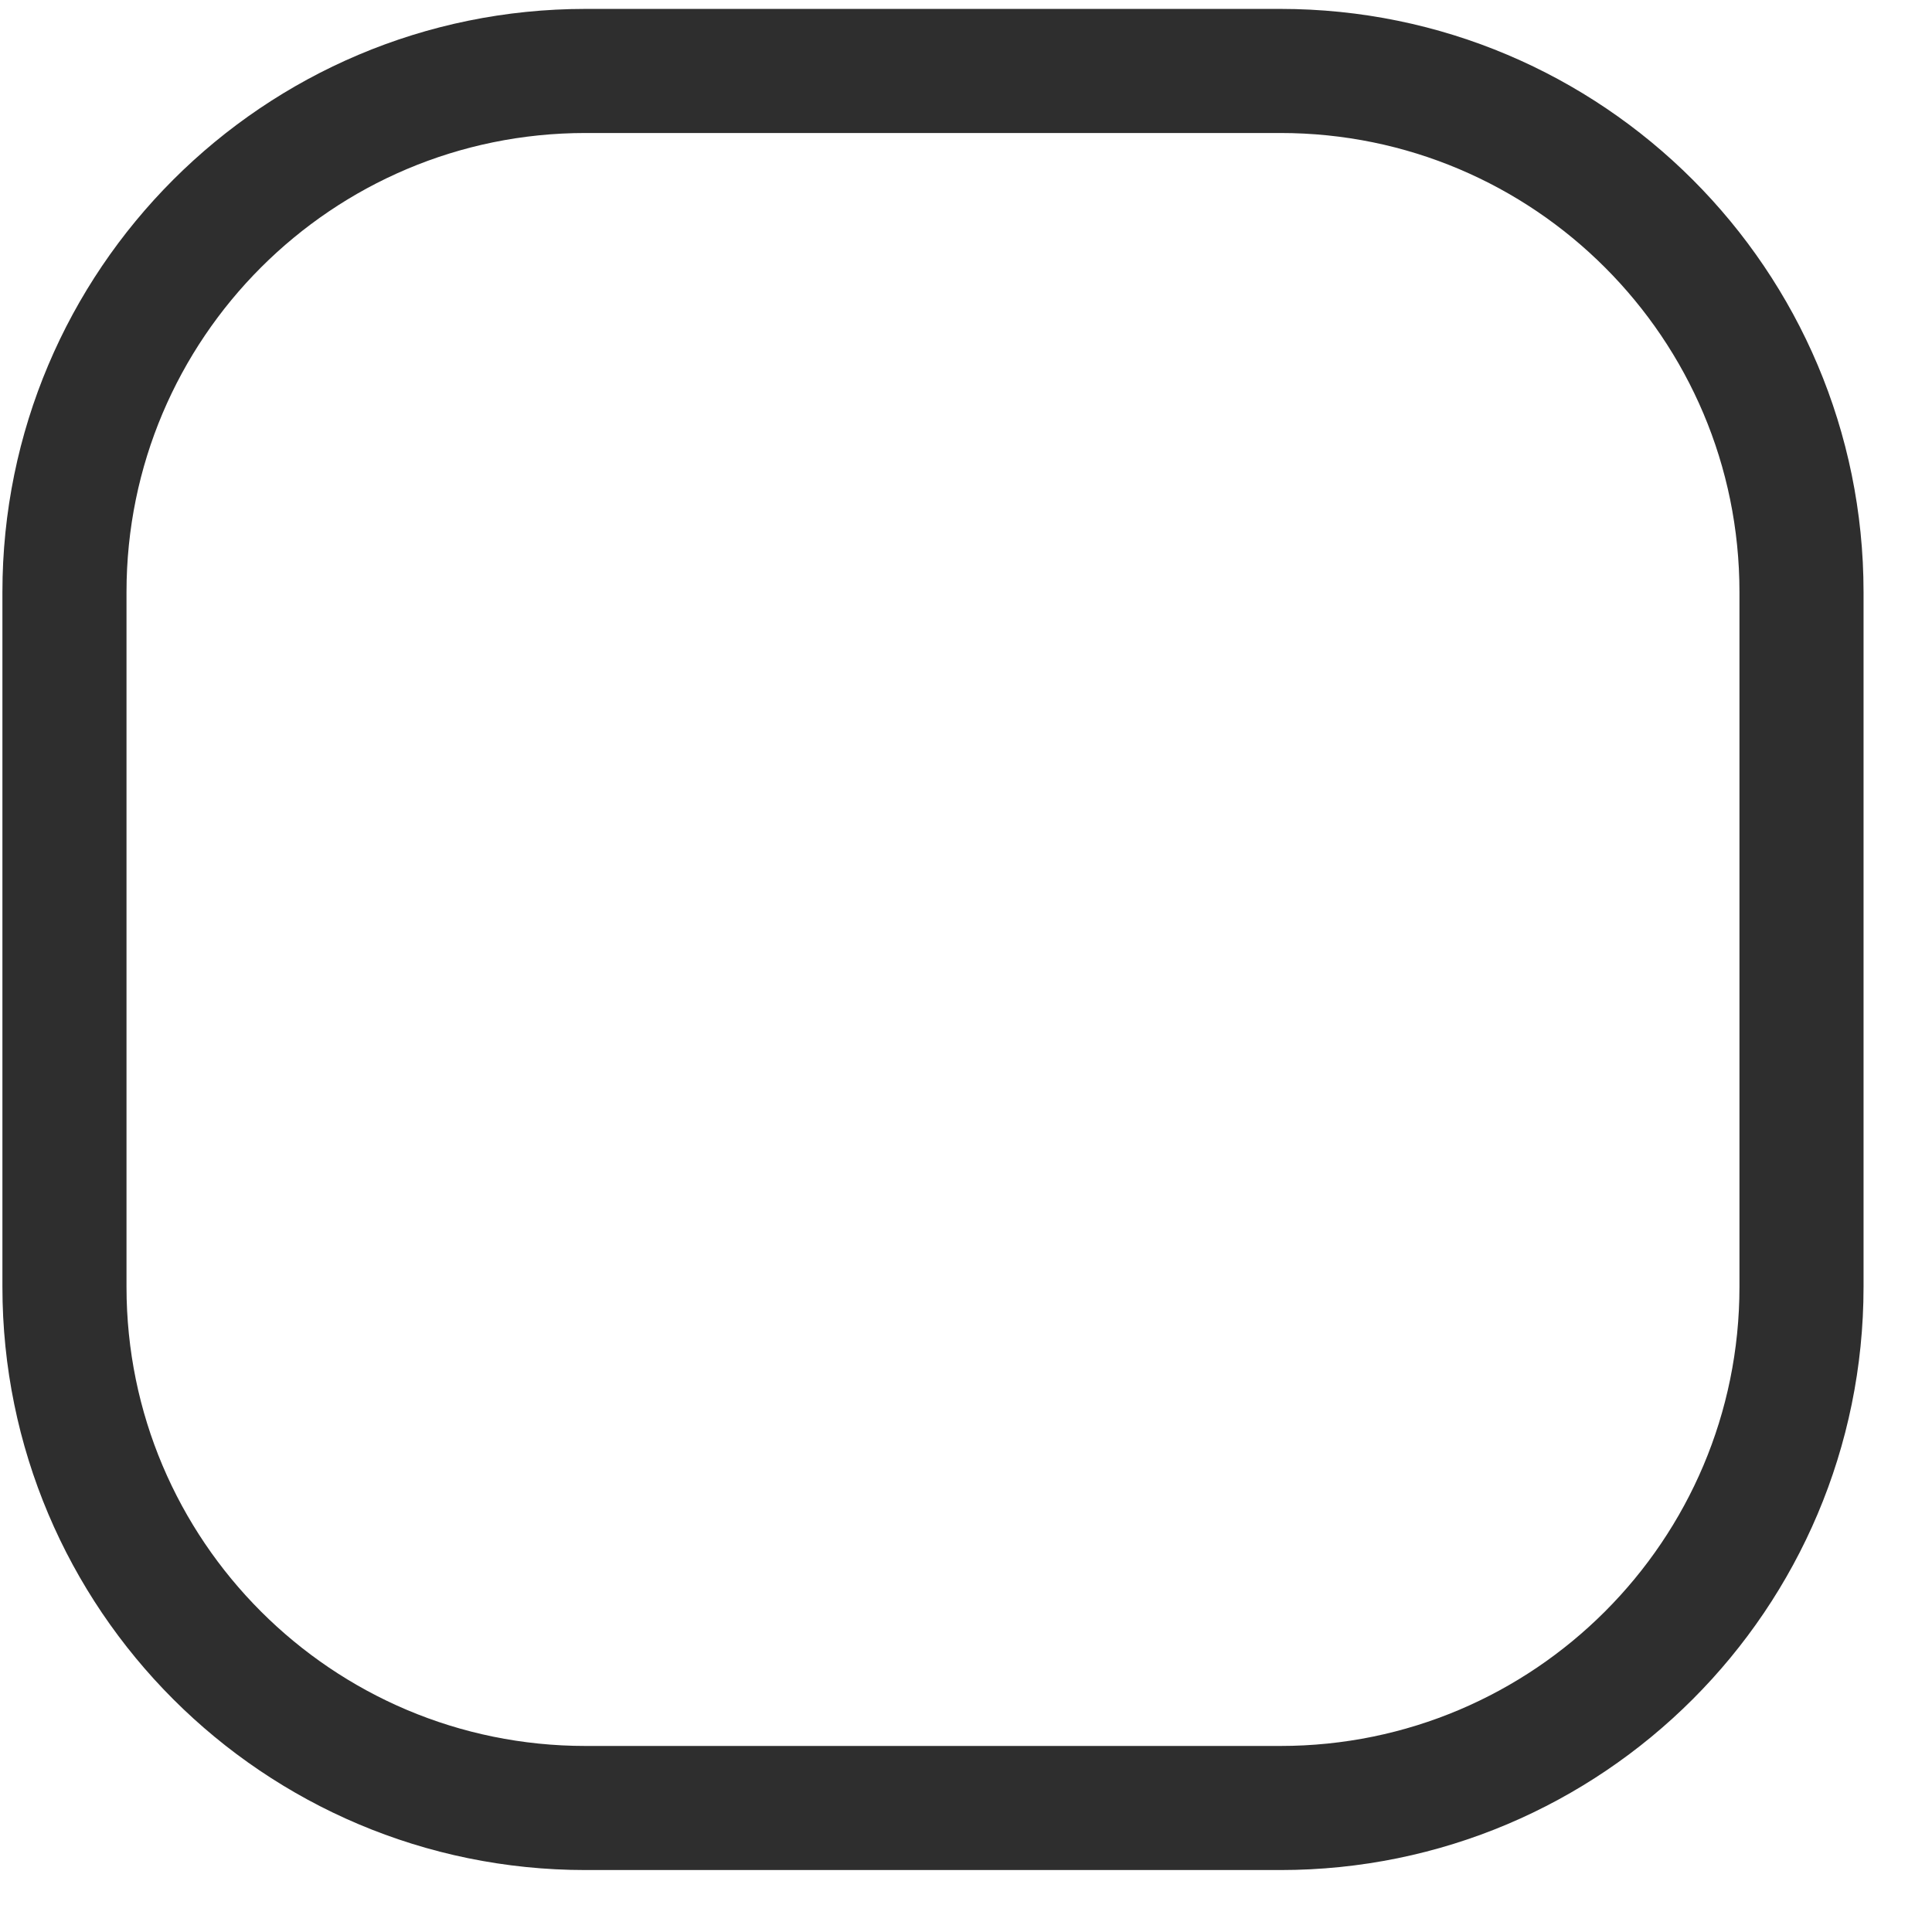 <svg width="22" height="22" viewBox="0 0 22 22" fill="none" xmlns="http://www.w3.org/2000/svg">
<path d="M0.734 6.742C0.734 3.465 3.391 0.808 6.668 0.808H14.58C17.857 0.808 20.514 3.465 20.514 6.742V14.654C20.514 17.931 17.857 20.588 14.58 20.588H6.668C3.391 20.588 0.734 17.931 0.734 14.654V6.742Z" stroke="#2E2E2E" stroke-width="1.413"/>
</svg>
